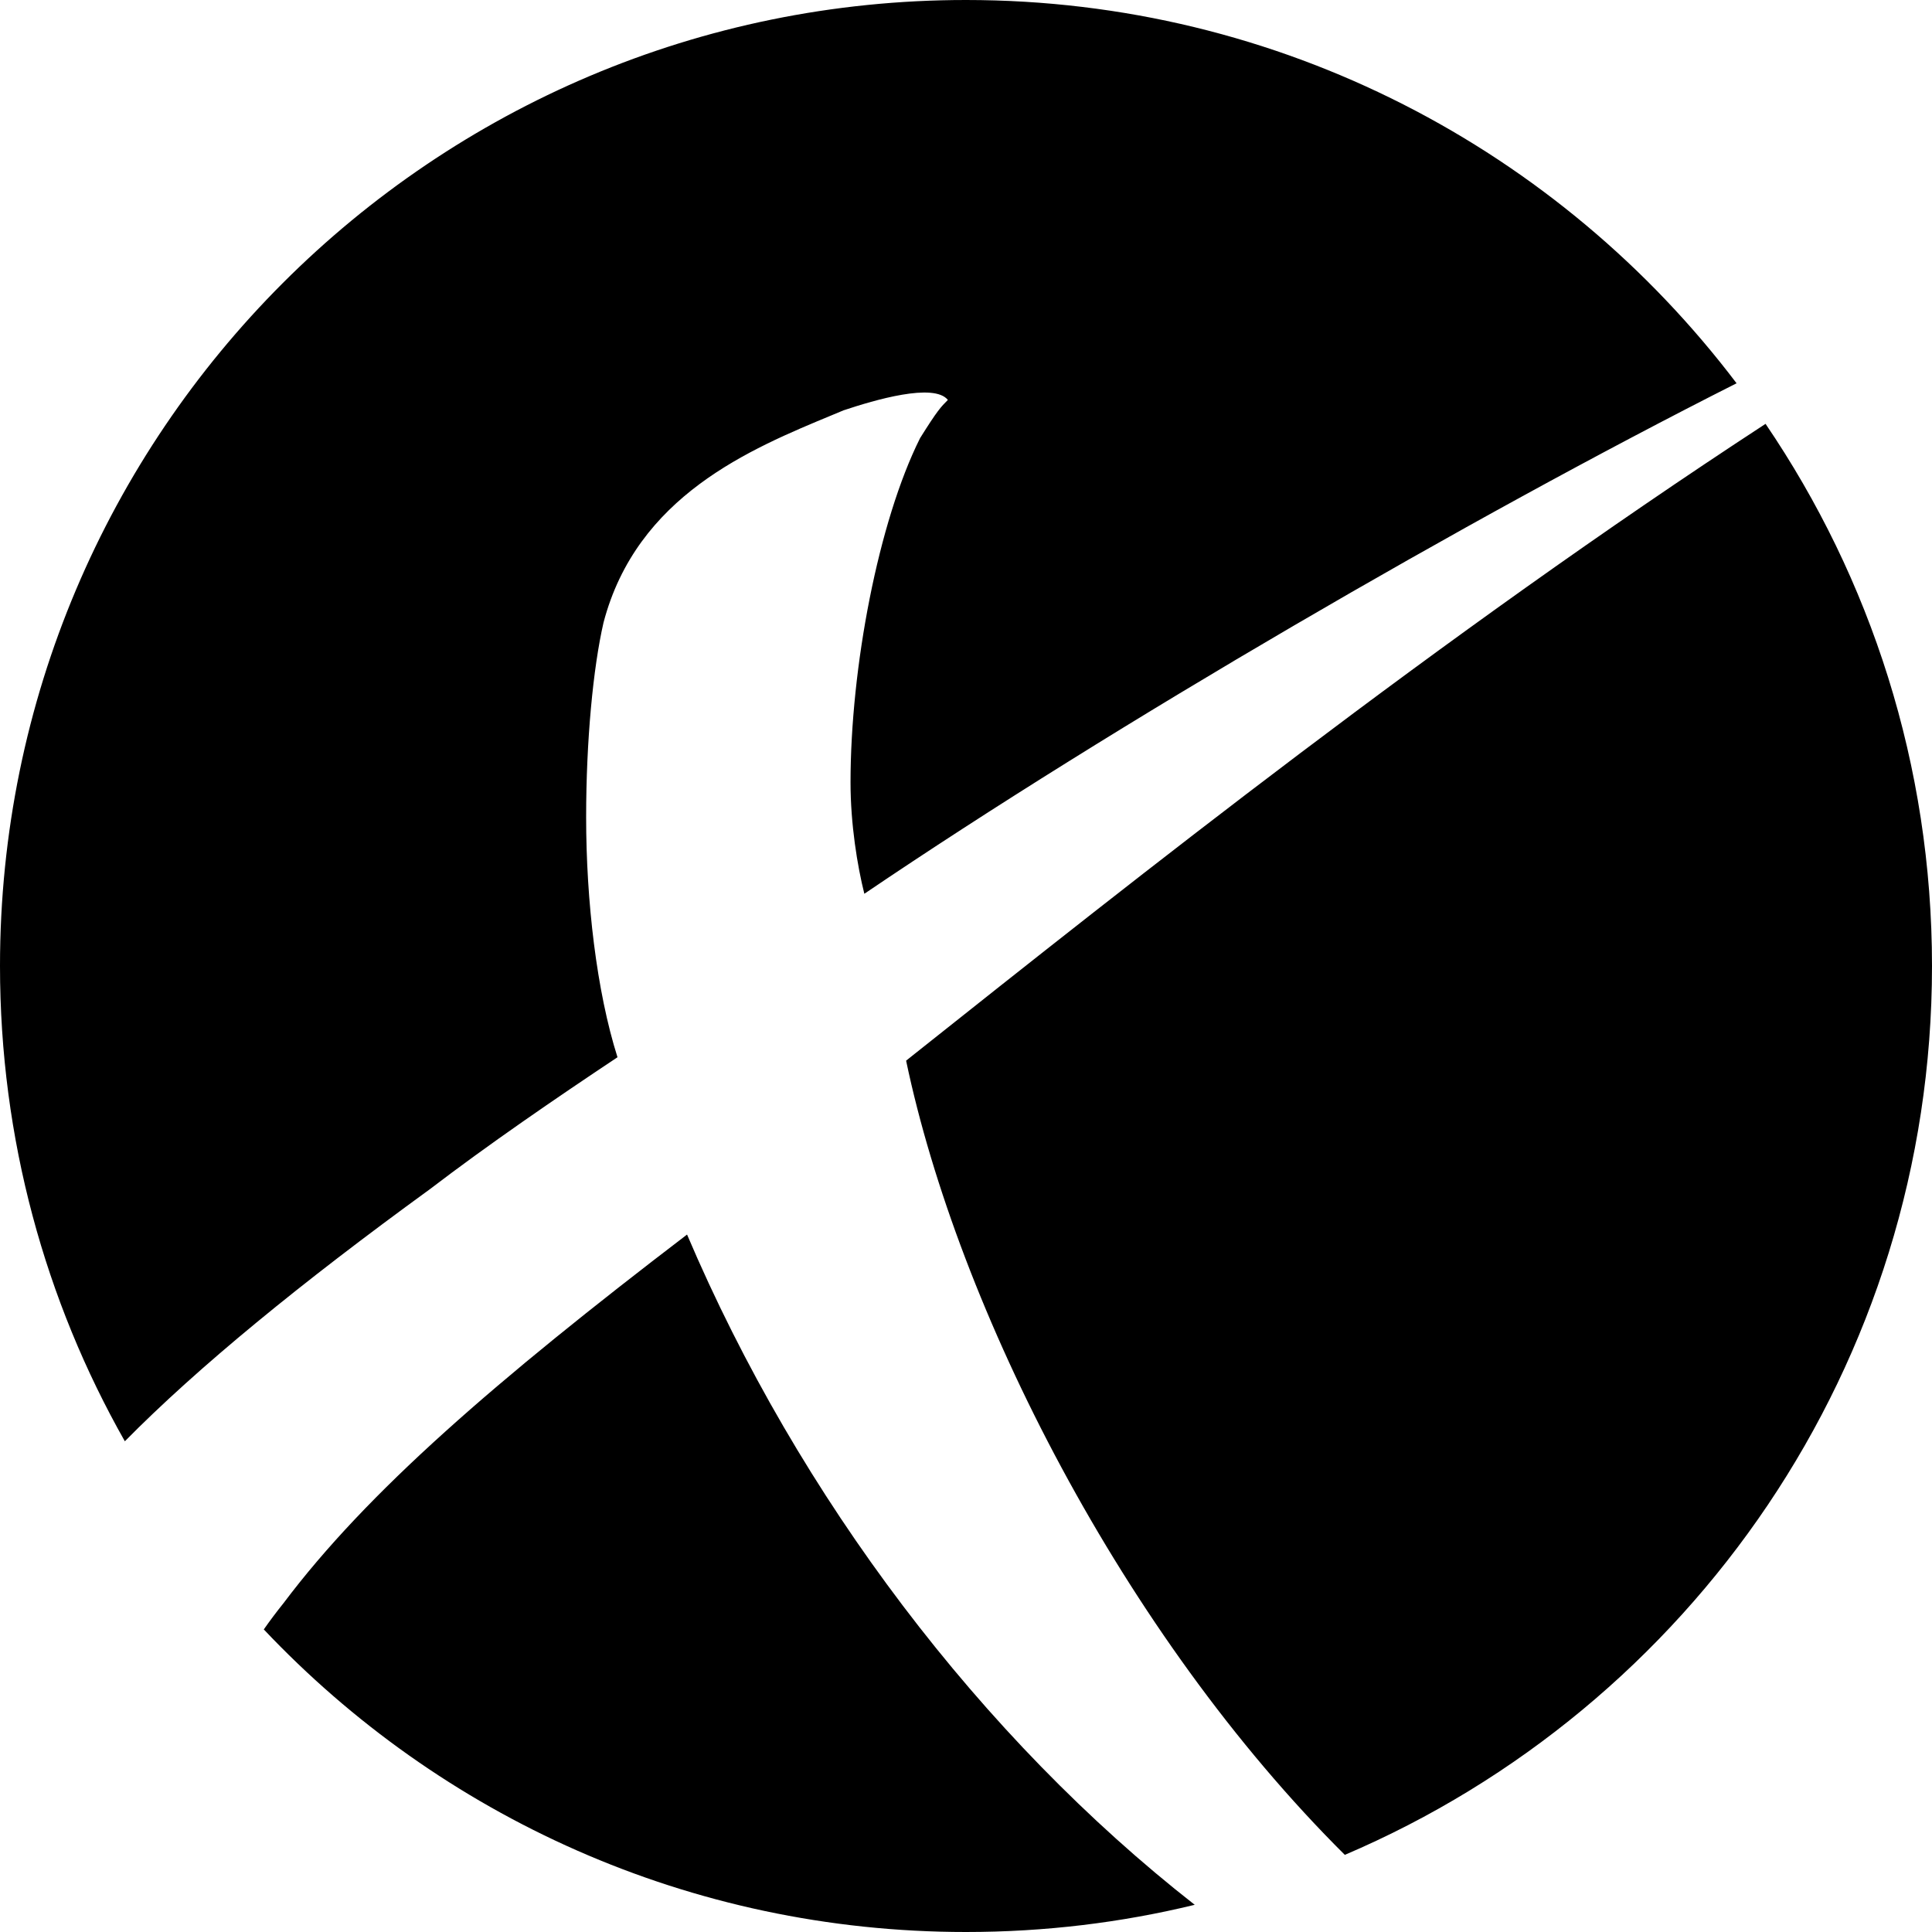 <svg width="13" height="13" viewBox="0 0 13 13" fill="none" xmlns="http://www.w3.org/2000/svg">
<path fill-rule="evenodd" clip-rule="evenodd" d="M6.5 0C2.91 0 0 2.91 0 6.5C0 7.663 0.305 8.754 0.84 9.698C1.332 9.199 2.028 8.63 2.891 8.003C3.289 7.699 3.734 7.394 4.155 7.114C4.014 6.669 3.944 6.061 3.944 5.499C3.944 4.984 3.991 4.493 4.061 4.189C4.285 3.337 5.046 3.022 5.604 2.791C5.628 2.781 5.652 2.771 5.676 2.761C5.886 2.691 6.284 2.574 6.378 2.691C6.331 2.738 6.308 2.761 6.191 2.948C5.91 3.51 5.723 4.493 5.723 5.265C5.723 5.546 5.769 5.827 5.816 6.014C7.502 4.872 9.874 3.493 11.685 2.579C10.498 1.012 8.617 0 6.5 0ZM11.88 2.852C9.686 4.284 7.64 5.911 6.137 7.105L6.097 7.137C6.447 8.805 7.554 10.994 9.049 12.481C11.372 11.49 13 9.185 13 6.5C13 5.148 12.587 3.892 11.88 2.852ZM8.039 12.817C6.603 11.694 5.375 10.074 4.623 8.307C3.336 9.29 2.47 10.039 1.908 10.787C1.859 10.848 1.815 10.907 1.775 10.964C2.96 12.218 4.639 13 6.5 13C7.03 13 7.546 12.937 8.039 12.817Z" fill="black"/>
</svg>
